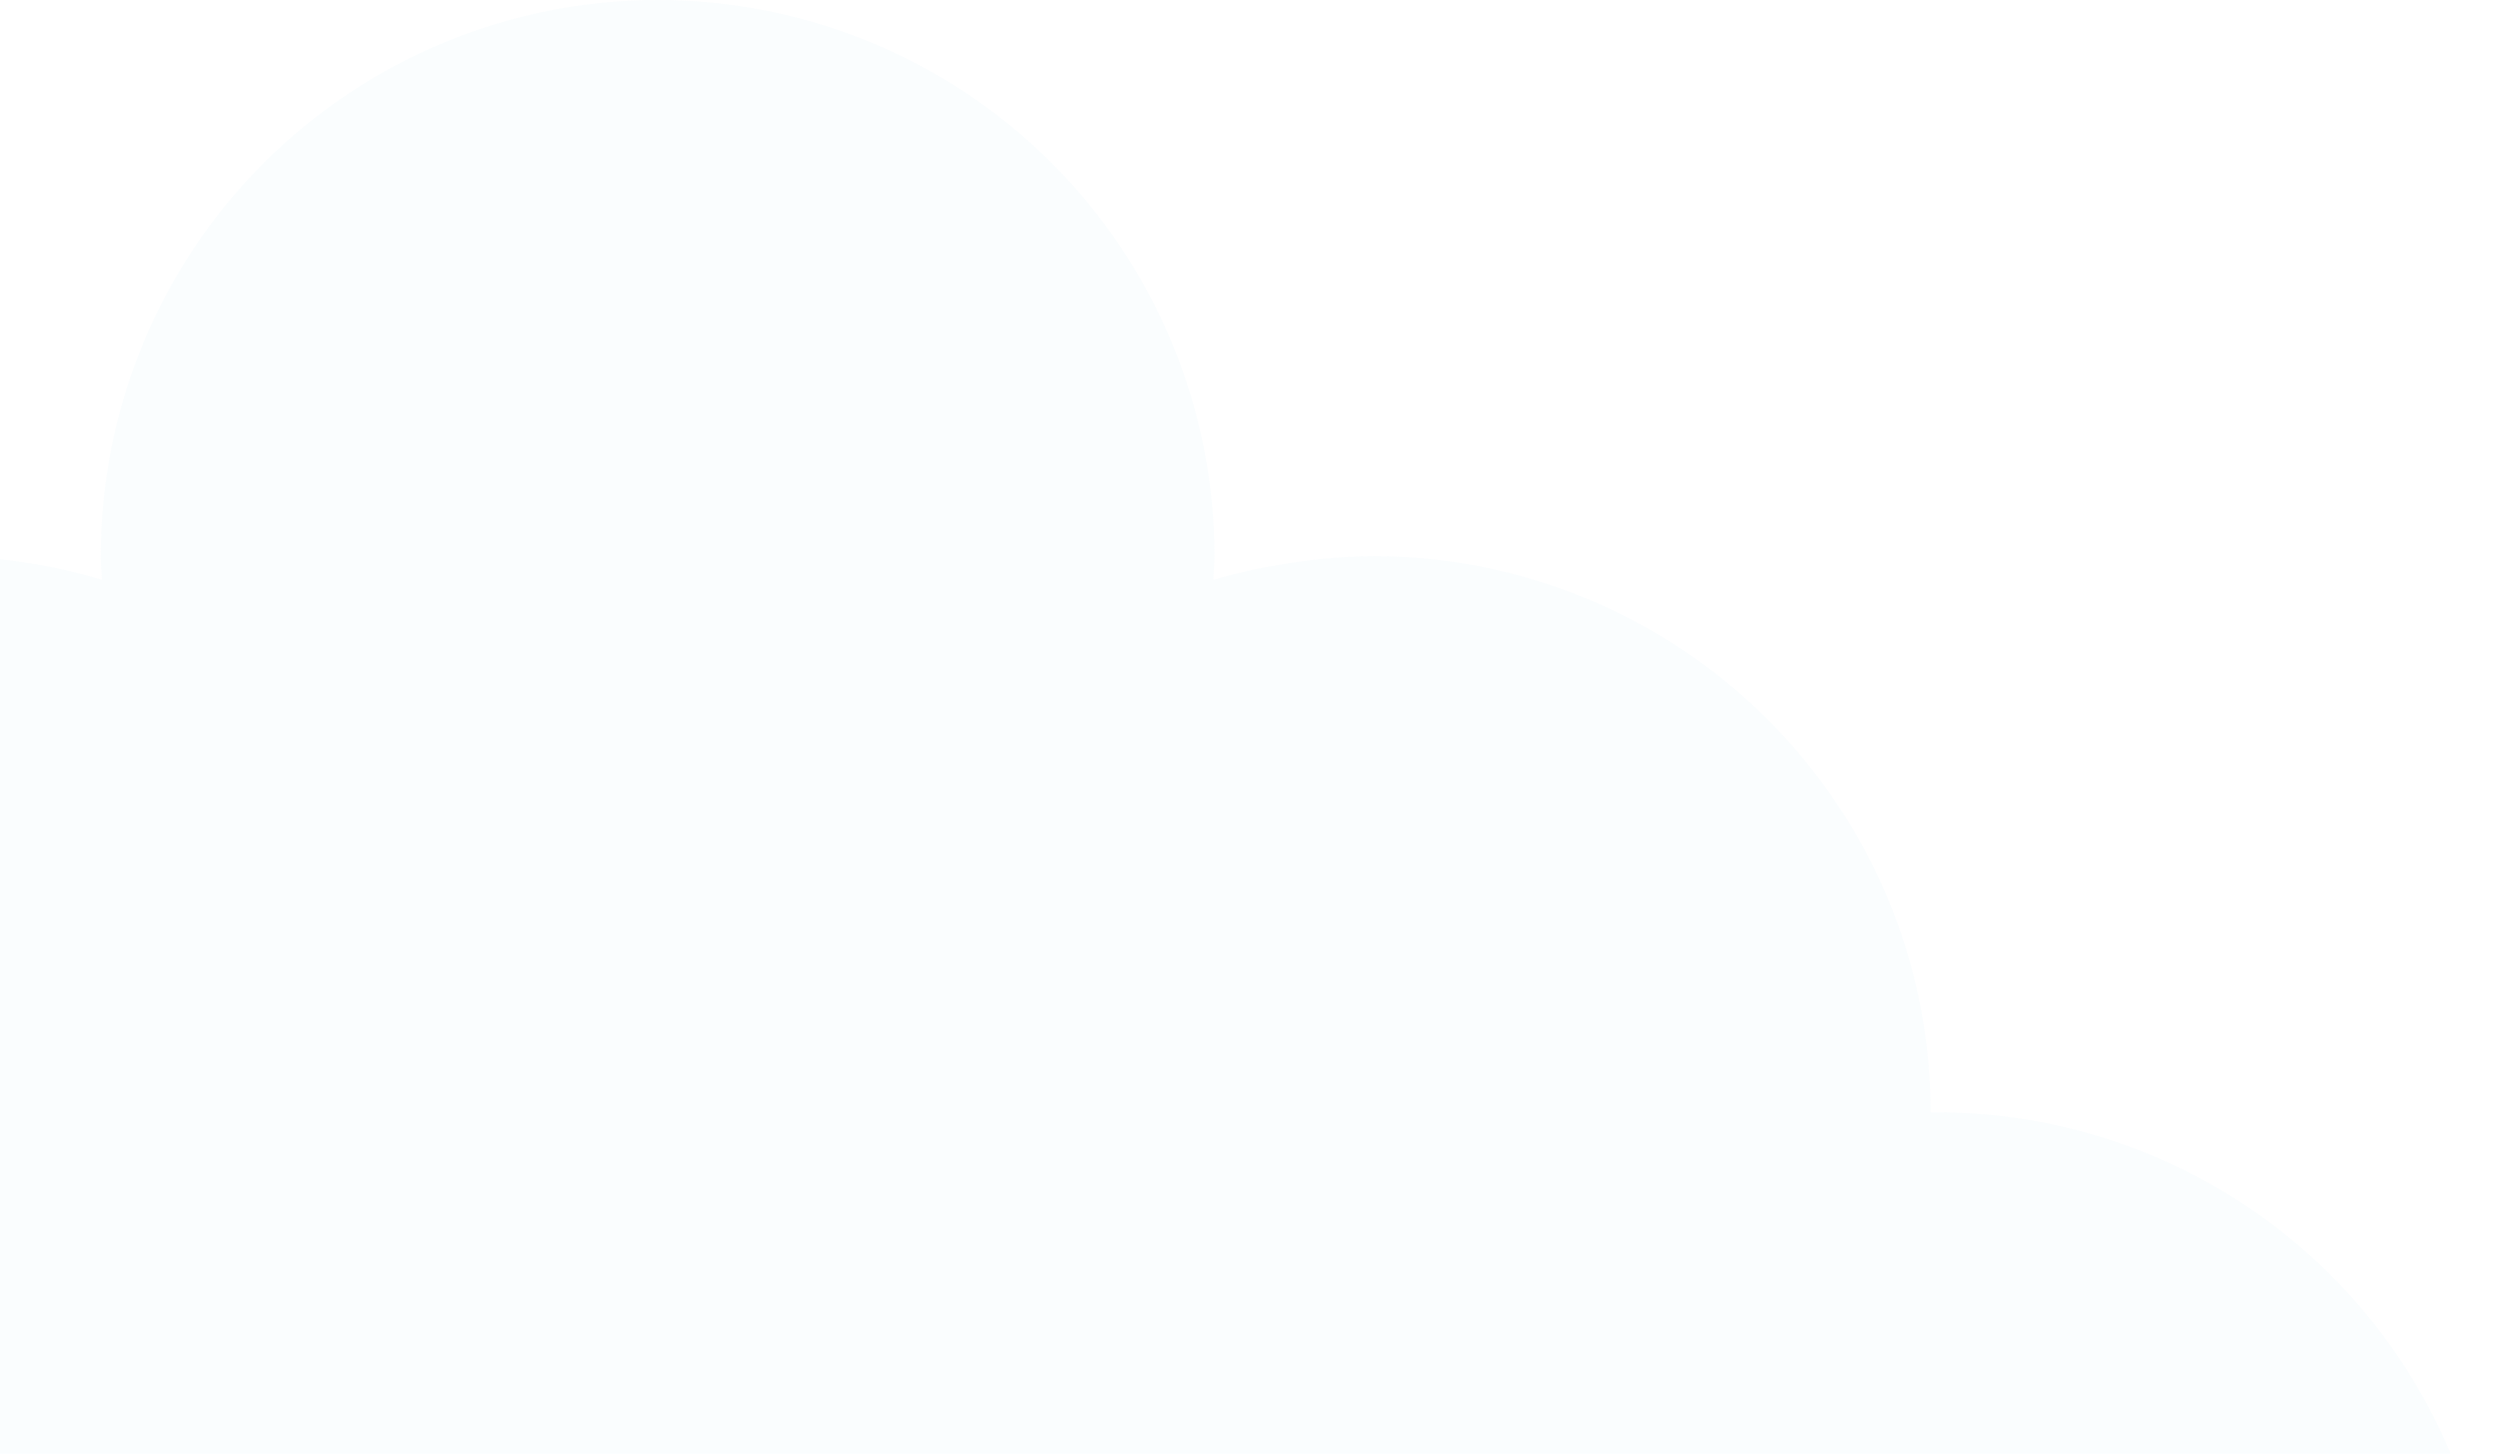 <svg width="227" height="132" viewBox="0 0 227 132" fill="none" xmlns="http://www.w3.org/2000/svg">
<path d="M175.303 101.021C175.318 92.614 173.219 84.337 169.2 76.95C168.422 75.519 167.572 74.131 166.65 72.785C161.162 64.666 153.434 58.311 144.403 54.49C142.891 53.853 141.342 53.28 139.754 52.79C136.548 51.787 133.25 51.106 129.909 50.759C128.191 50.585 126.465 50.498 124.738 50.498C122.474 50.513 120.214 50.681 117.972 51.001C117.494 51.064 117.022 51.141 116.55 51.217C114.396 51.554 112.266 52.03 110.174 52.644C110.206 51.924 110.282 51.217 110.282 50.498C110.282 37.105 104.955 24.261 95.472 14.79C85.99 5.32 73.128 0 59.718 0C46.307 0 33.446 5.32 23.963 14.79C14.48 24.261 9.153 37.105 9.153 50.498C9.153 51.217 9.229 51.924 9.261 52.644C1.71 50.371 -6.268 49.895 -14.036 51.253C-21.804 52.611 -29.146 55.766 -35.475 60.465C-41.804 65.163 -46.944 71.276 -50.484 78.314C-54.024 85.352 -55.865 93.12 -55.861 100.995C-62.549 100.92 -69.186 102.171 -75.387 104.675C-81.588 107.18 -87.231 110.887 -91.987 115.584C-96.743 120.281 -100.519 125.874 -103.096 132.038C-105.673 138.202 -107 144.816 -107 151.496C-107 158.176 -105.673 164.79 -103.096 170.954C-100.519 177.118 -96.743 182.711 -91.987 187.408C-87.231 192.105 -81.588 195.812 -75.387 198.317C-69.186 200.821 -62.549 202.072 -55.861 201.997H175.303C181.991 202.072 188.628 200.821 194.829 198.317C201.03 195.812 206.672 192.105 211.428 187.408C216.185 182.711 219.96 177.118 222.538 170.954C225.115 164.79 226.442 158.176 226.442 151.496C226.442 144.816 225.115 138.202 222.538 132.038C219.96 125.874 216.185 120.281 211.428 115.584C206.672 110.887 201.03 107.18 194.829 104.675C188.628 102.171 181.991 100.92 175.303 100.995V101.021Z" fill="#CFEAF3" fill-opacity="0.1"/>
</svg>
